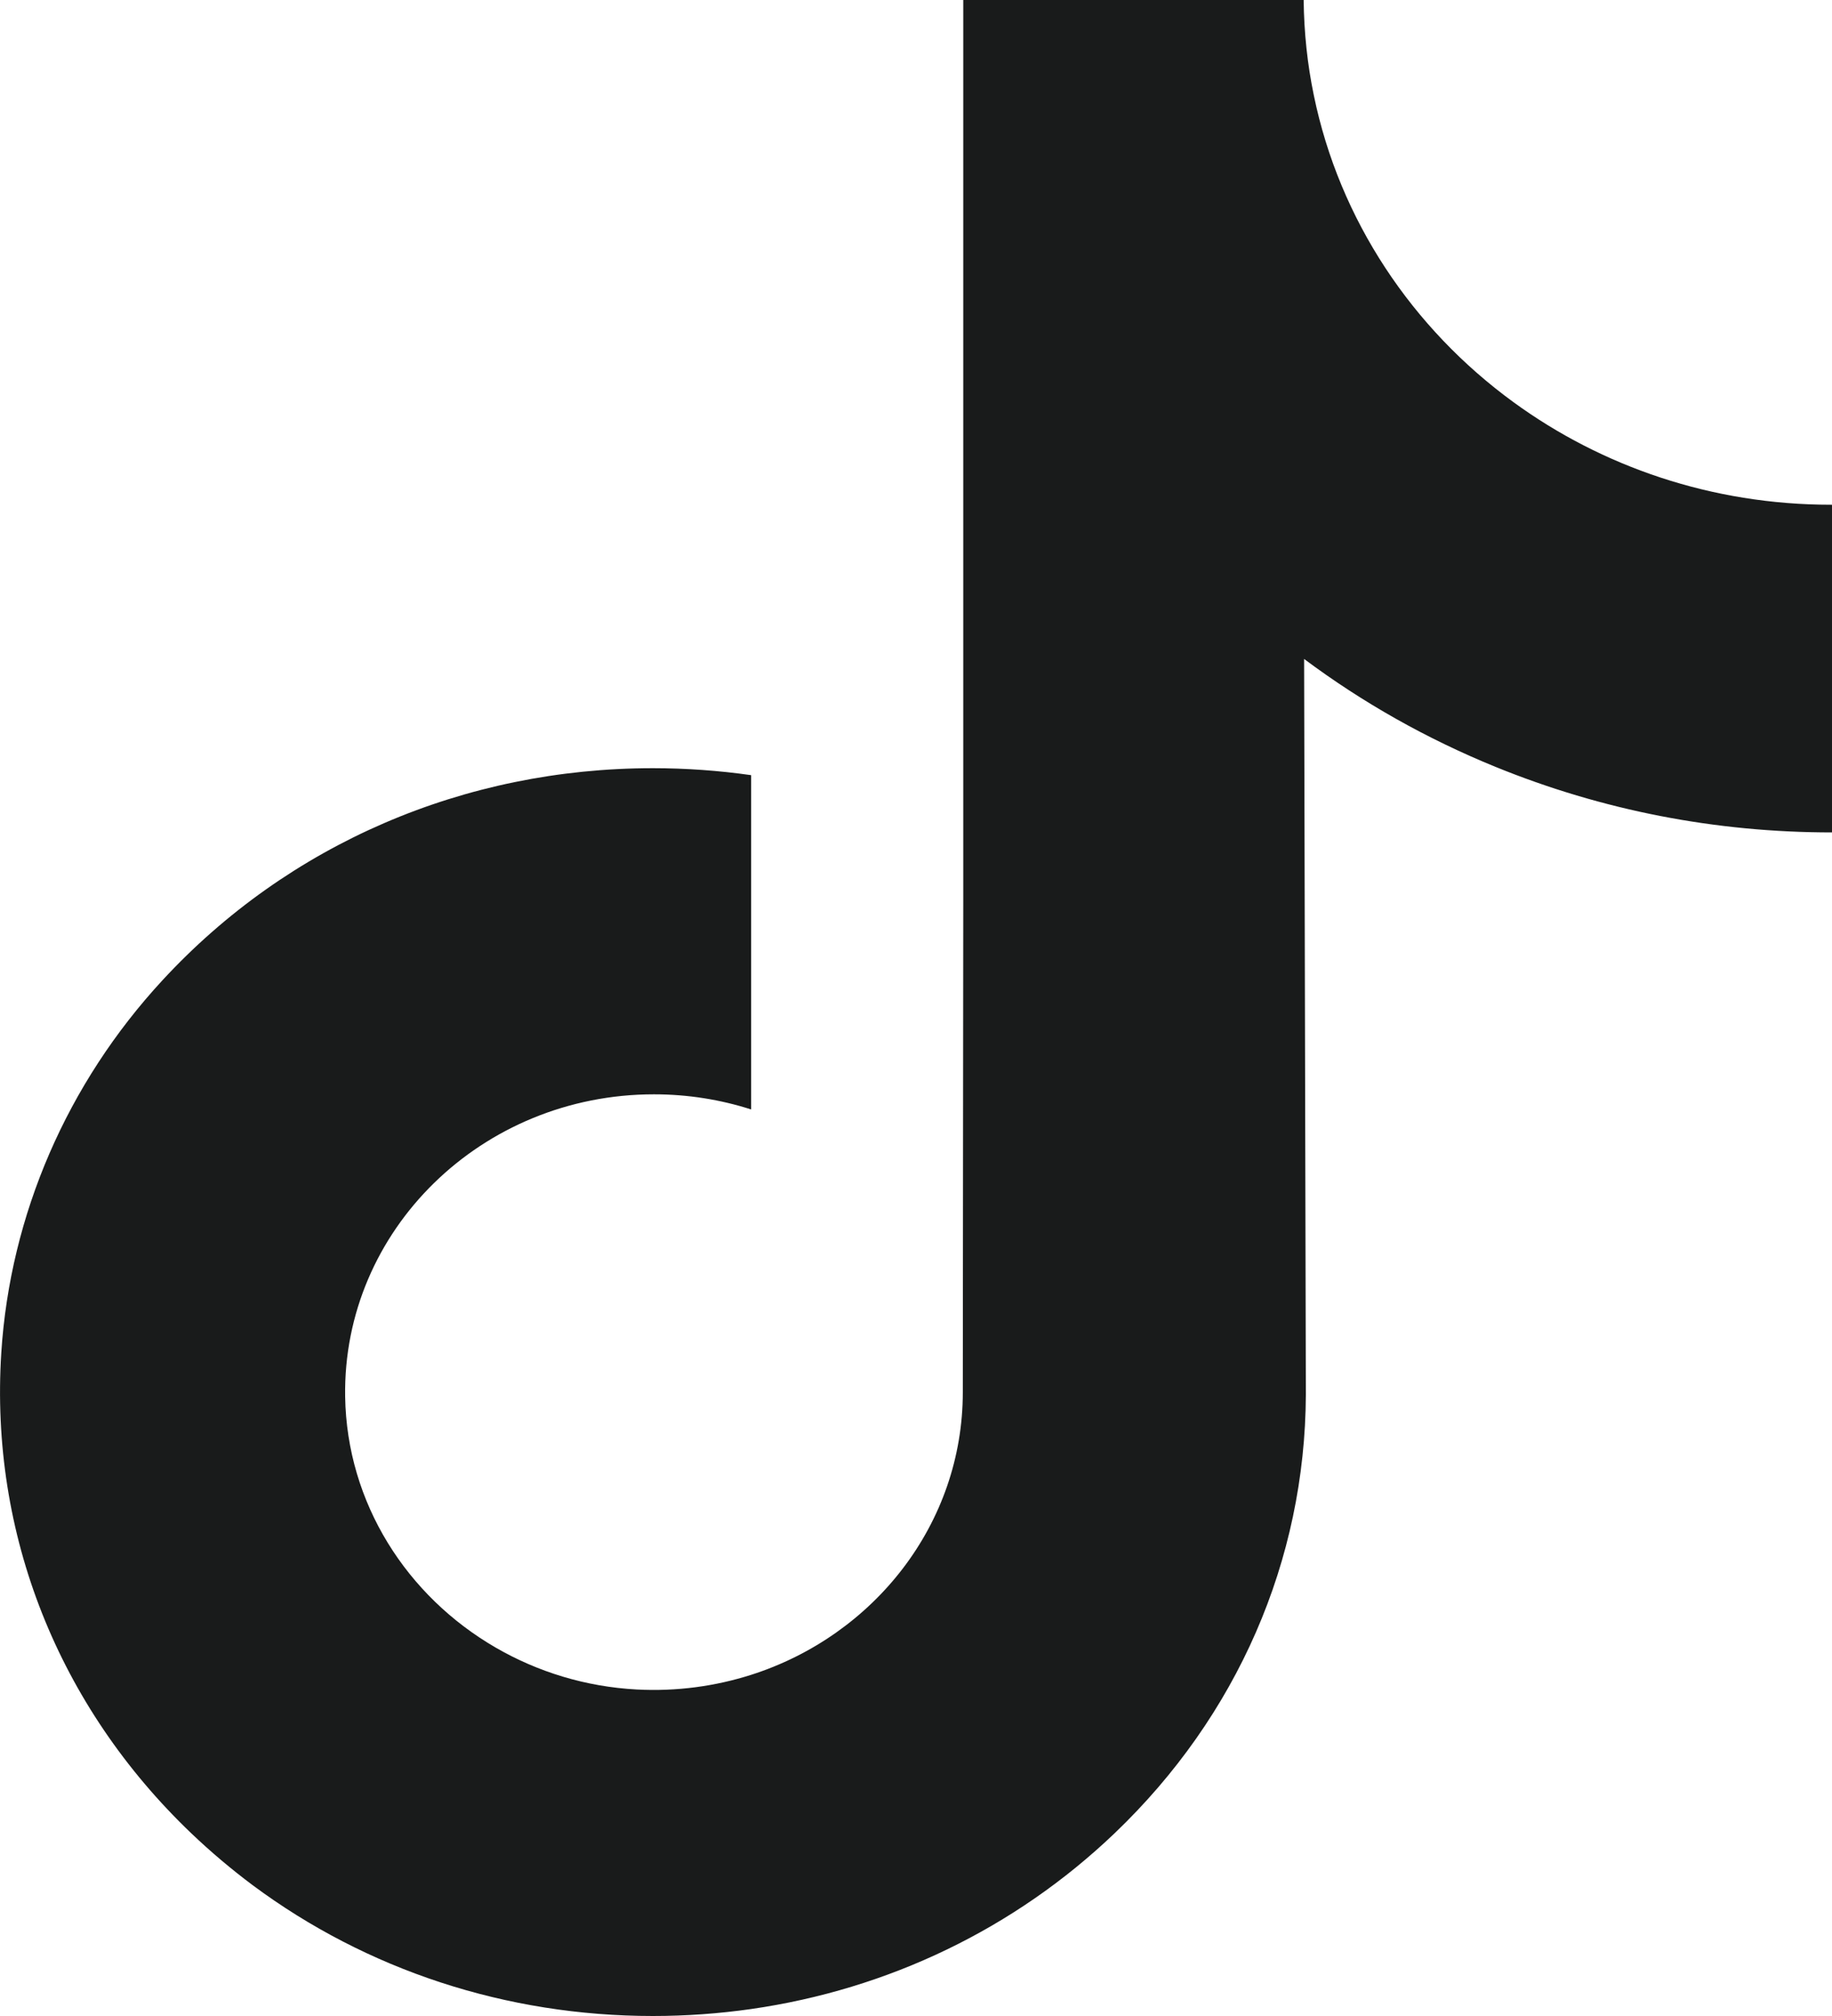 <svg width="20" height="22" viewBox="0 0 20 22" fill="none" xmlns="http://www.w3.org/2000/svg">
<path d="M19.989 5.508C18.688 5.508 17.488 5.092 16.523 4.389C15.418 3.584 14.623 2.402 14.343 1.04C14.273 0.703 14.236 0.356 14.232 0H10.516V9.815L10.511 15.192C10.511 16.629 9.543 17.848 8.2 18.277C7.81 18.401 7.39 18.46 6.951 18.437C6.392 18.407 5.868 18.244 5.412 17.98C4.443 17.42 3.786 16.404 3.768 15.241C3.74 13.424 5.26 11.942 7.139 11.942C7.51 11.942 7.867 12 8.2 12.107V9.424V8.459C7.848 8.409 7.49 8.383 7.128 8.383C5.071 8.383 3.148 9.209 1.773 10.698C0.733 11.823 0.11 13.258 0.014 14.763C-0.112 16.74 0.636 18.619 2.088 20.006C2.301 20.209 2.525 20.398 2.759 20.573C4.004 21.498 5.526 22 7.128 22C7.49 22 7.848 21.974 8.2 21.924C9.697 21.709 11.078 21.047 12.168 20.006C13.508 18.726 14.248 17.028 14.256 15.22L14.237 7.191C14.876 7.668 15.575 8.062 16.325 8.368C17.491 8.843 18.727 9.084 20 9.084V6.476V5.508C20.001 5.508 19.99 5.508 19.989 5.508Z" fill="#191B1B"/>
</svg>
